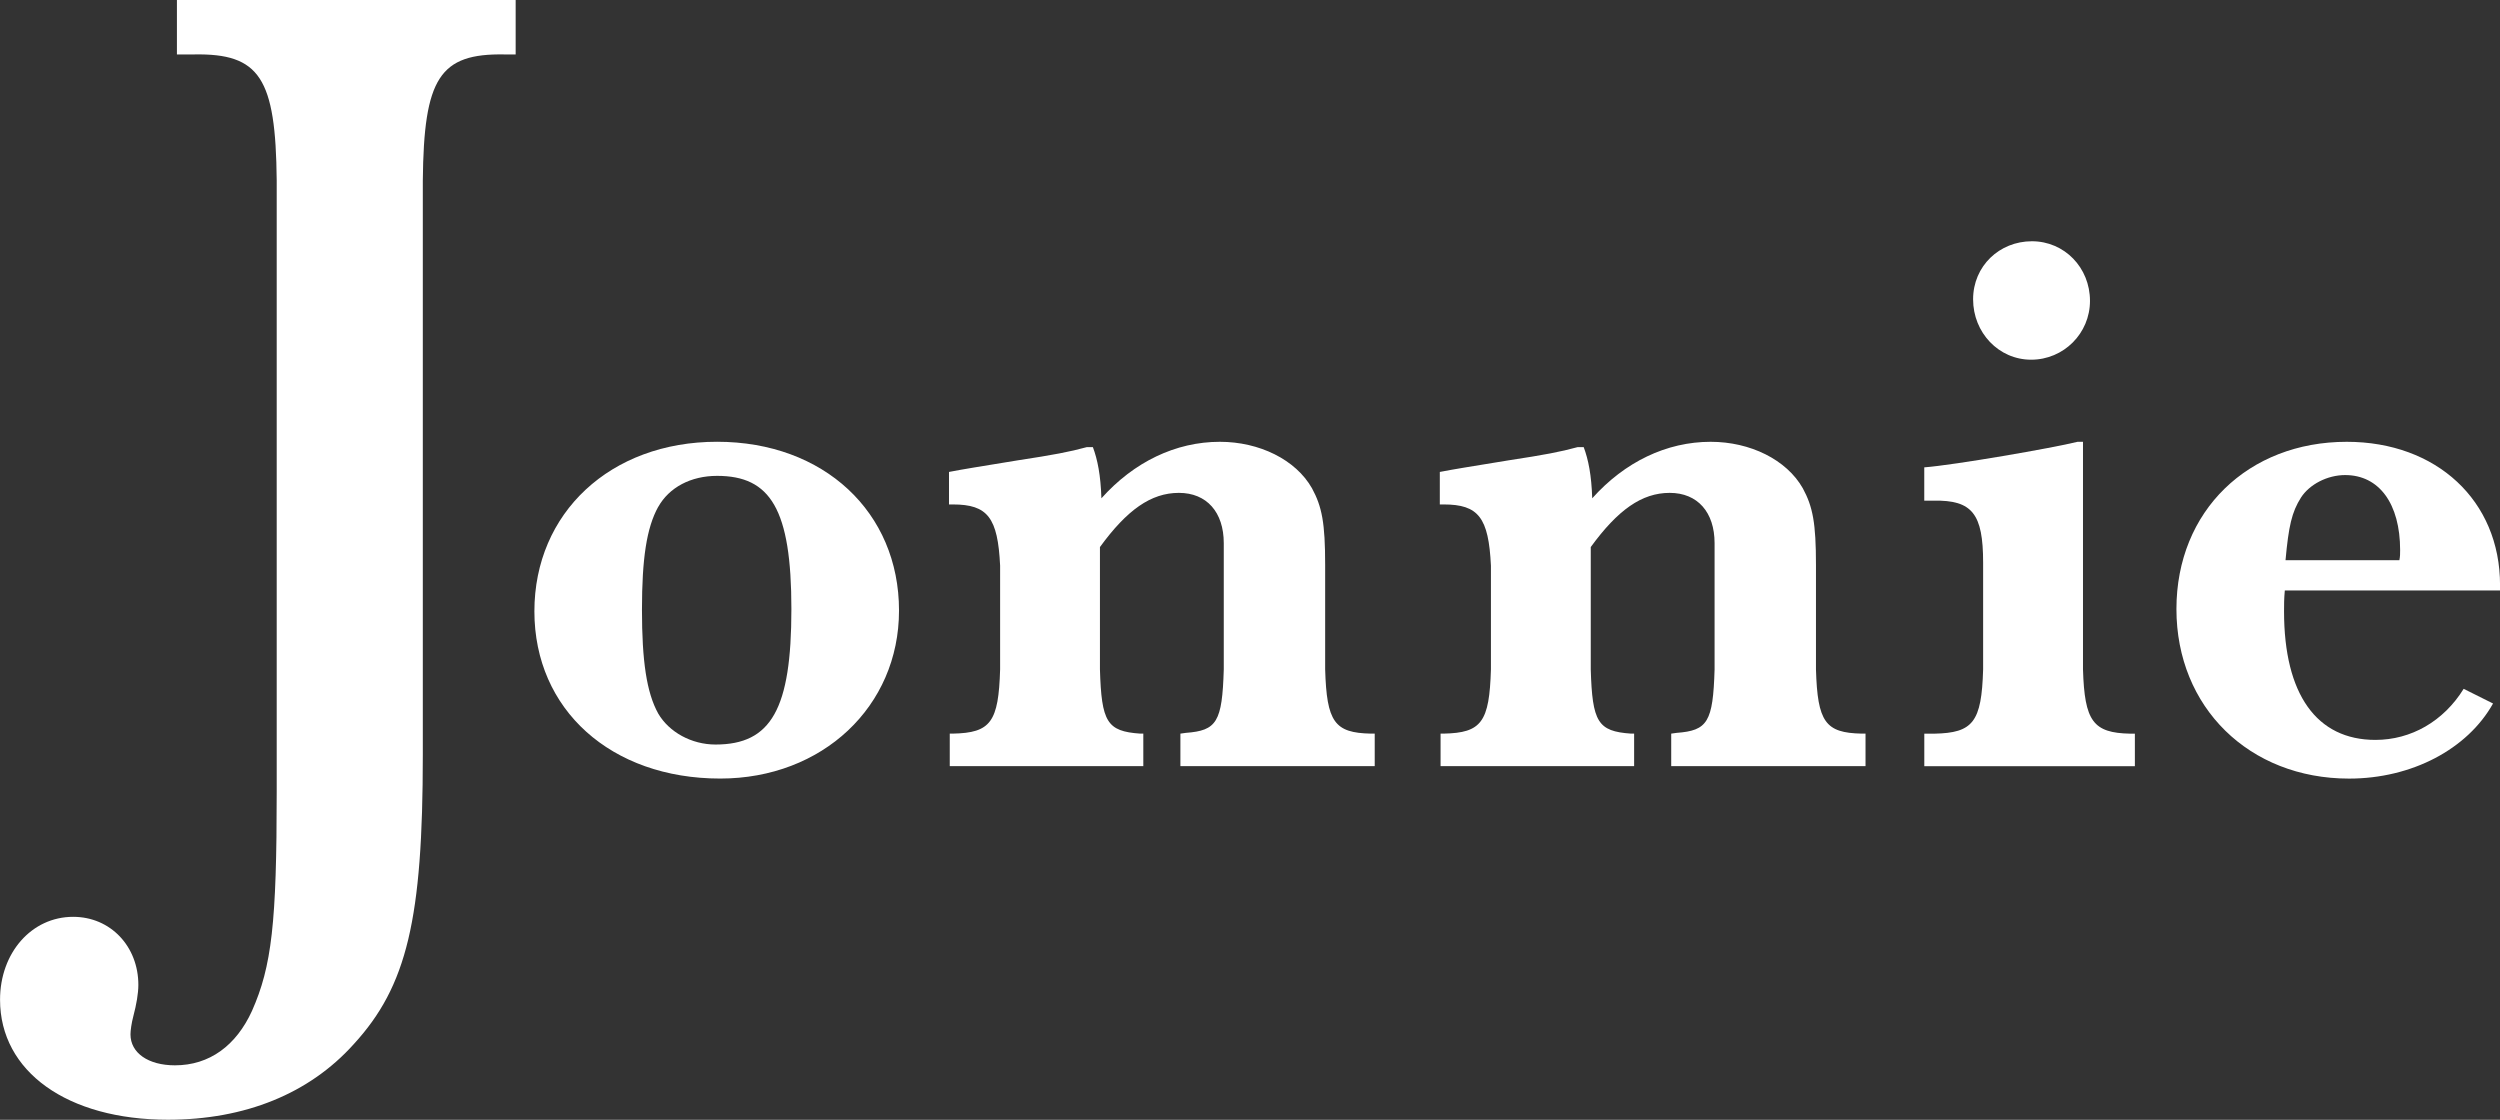 <?xml version="1.0" encoding="UTF-8"?>
<svg id="Layer_2" data-name="Layer 2" xmlns="http://www.w3.org/2000/svg" viewBox="0 0 593.76 265.95">
  <rect x="0" y="0" width="593.76" height="265.95" fill="#333333" stroke="none"/>
  <defs>
    <style>
      .cls-1 {
        fill: #fff;
        stroke-width: 0px;
      }
    </style>
  </defs>
  <g id="Layer_1-2" data-name="Layer 1">
    <g>
      <path class="cls-1" d="M122.47,0v12.93h-2.58c-15.48-.29-19.24,5.58-19.47,29.97v136.35c0,39.08-3.75,54.95-16.42,68.76-10.56,11.75-25.81,17.93-44.11,17.93-23.93,0-39.88-11.46-39.88-28.5,0-11.17,7.51-19.69,17.36-19.69,8.91,0,15.49,7.05,15.49,16.16,0,2.06-.47,4.7-1.17,7.35-.47,1.76-.7,3.53-.7,4.41,0,4.41,4.22,7.35,10.56,7.35,8.21,0,14.55-4.7,18.3-12.93,4.69-10.58,5.87-20.87,5.87-52.01V42.9c-.23-24.39-3.99-30.27-19.71-29.97h-3.99V0h80.47Z"/>
      <path class="cls-1" d="M213.52,145.01c0,22.8-18.2,39.9-42.47,39.9-25.93,0-44.13-16.36-44.13-39.72s18.02-40.27,43.39-40.27,43.21,16.73,43.21,40.08ZM156.33,120.37c-2.76,4.97-3.86,12.32-3.86,24.46s1.1,19.68,3.86,24.64c2.57,4.41,7.91,7.36,13.61,7.36,13.24,0,18.02-8.46,18.02-32.18s-4.96-31.63-17.65-31.63c-6.25,0-11.4,2.76-13.97,7.36Z"/>
      <path class="cls-1" d="M259.57,106.21c1.1,2.94,1.84,6.62,2.02,12.14,7.72-8.64,17.65-13.42,28.13-13.42,9.38,0,18.02,4.23,21.88,11.03,2.39,4.41,3.13,8.27,3.13,18.2v24.82c.37,12.5,2.21,15.08,10.85,15.26h.92v7.72h-46.15v-7.72l1.29-.18c7.36-.55,8.64-2.57,9.01-15.08v-29.97c0-7.36-4.04-11.95-10.66-11.95s-12.32,4.04-18.75,12.87v29.05c.37,12.5,1.65,14.71,9.56,15.26h.74v7.72h-45.97v-7.72h.74c9.01-.18,10.85-2.76,11.22-15.26v-24.64c-.55-11.4-2.94-14.53-11.22-14.53h-.92v-7.72c3.86-.74,6.25-1.1,16.36-2.76,8.46-1.29,12.32-2.02,16.36-3.13h1.47Z"/>
      <path class="cls-1" d="M376.14,106.21c1.1,2.94,1.84,6.62,2.02,12.14,7.72-8.64,17.65-13.42,28.13-13.42,9.38,0,18.02,4.23,21.88,11.03,2.39,4.41,3.13,8.27,3.13,18.2v24.82c.37,12.5,2.21,15.08,10.85,15.26h.92v7.72h-46.15v-7.72l1.29-.18c7.36-.55,8.64-2.57,9.01-15.08v-29.97c0-7.36-4.04-11.95-10.66-11.95s-12.32,4.04-18.75,12.87v29.05c.37,12.5,1.65,14.71,9.56,15.26h.74v7.72h-45.97v-7.72h.74c9.01-.18,10.85-2.76,11.22-15.26v-24.64c-.55-11.4-2.94-14.53-11.22-14.53h-.92v-7.72c3.86-.74,6.25-1.1,16.36-2.76,8.46-1.29,12.32-2.02,16.36-3.13h1.47Z"/>
      <path class="cls-1" d="M494.72,158.99c.37,12.32,2.39,15.08,11.22,15.26h1.1v7.72h-50.01v-7.72h2.39c9.19-.18,11.22-2.76,11.58-15.26v-25.37c0-11.58-2.57-14.89-11.77-14.71h-2.21v-7.91c7.17-.55,30.52-4.6,36.41-6.07h1.29v54.06ZM496.38,71.46c0,7.72-6.25,13.97-13.97,13.97s-13.79-6.44-13.79-14.34,6.25-13.79,13.97-13.79,13.79,6.25,13.79,14.16Z"/>
      <path class="cls-1" d="M592.11,167.08c-6.07,10.85-19.31,17.84-34.2,17.84-23.72,0-41-16.92-41-40.27s17.1-39.72,40.45-39.72c21.33,0,36.41,13.97,36.41,34.02v1.29h-51.12c-.18,2.02-.18,3.31-.18,4.97,0,19.67,7.72,30.52,21.7,30.52,8.46,0,16.18-4.41,20.96-12.13l6.99,3.49ZM569.86,133.06c.18-.92.18-1.47.18-2.39,0-11.03-4.97-17.84-13.06-17.84-4.23,0-8.46,2.21-10.48,5.33-2.21,3.49-2.94,6.8-3.68,14.89h27.03Z"/>
    </g>
  </g>
</svg>
